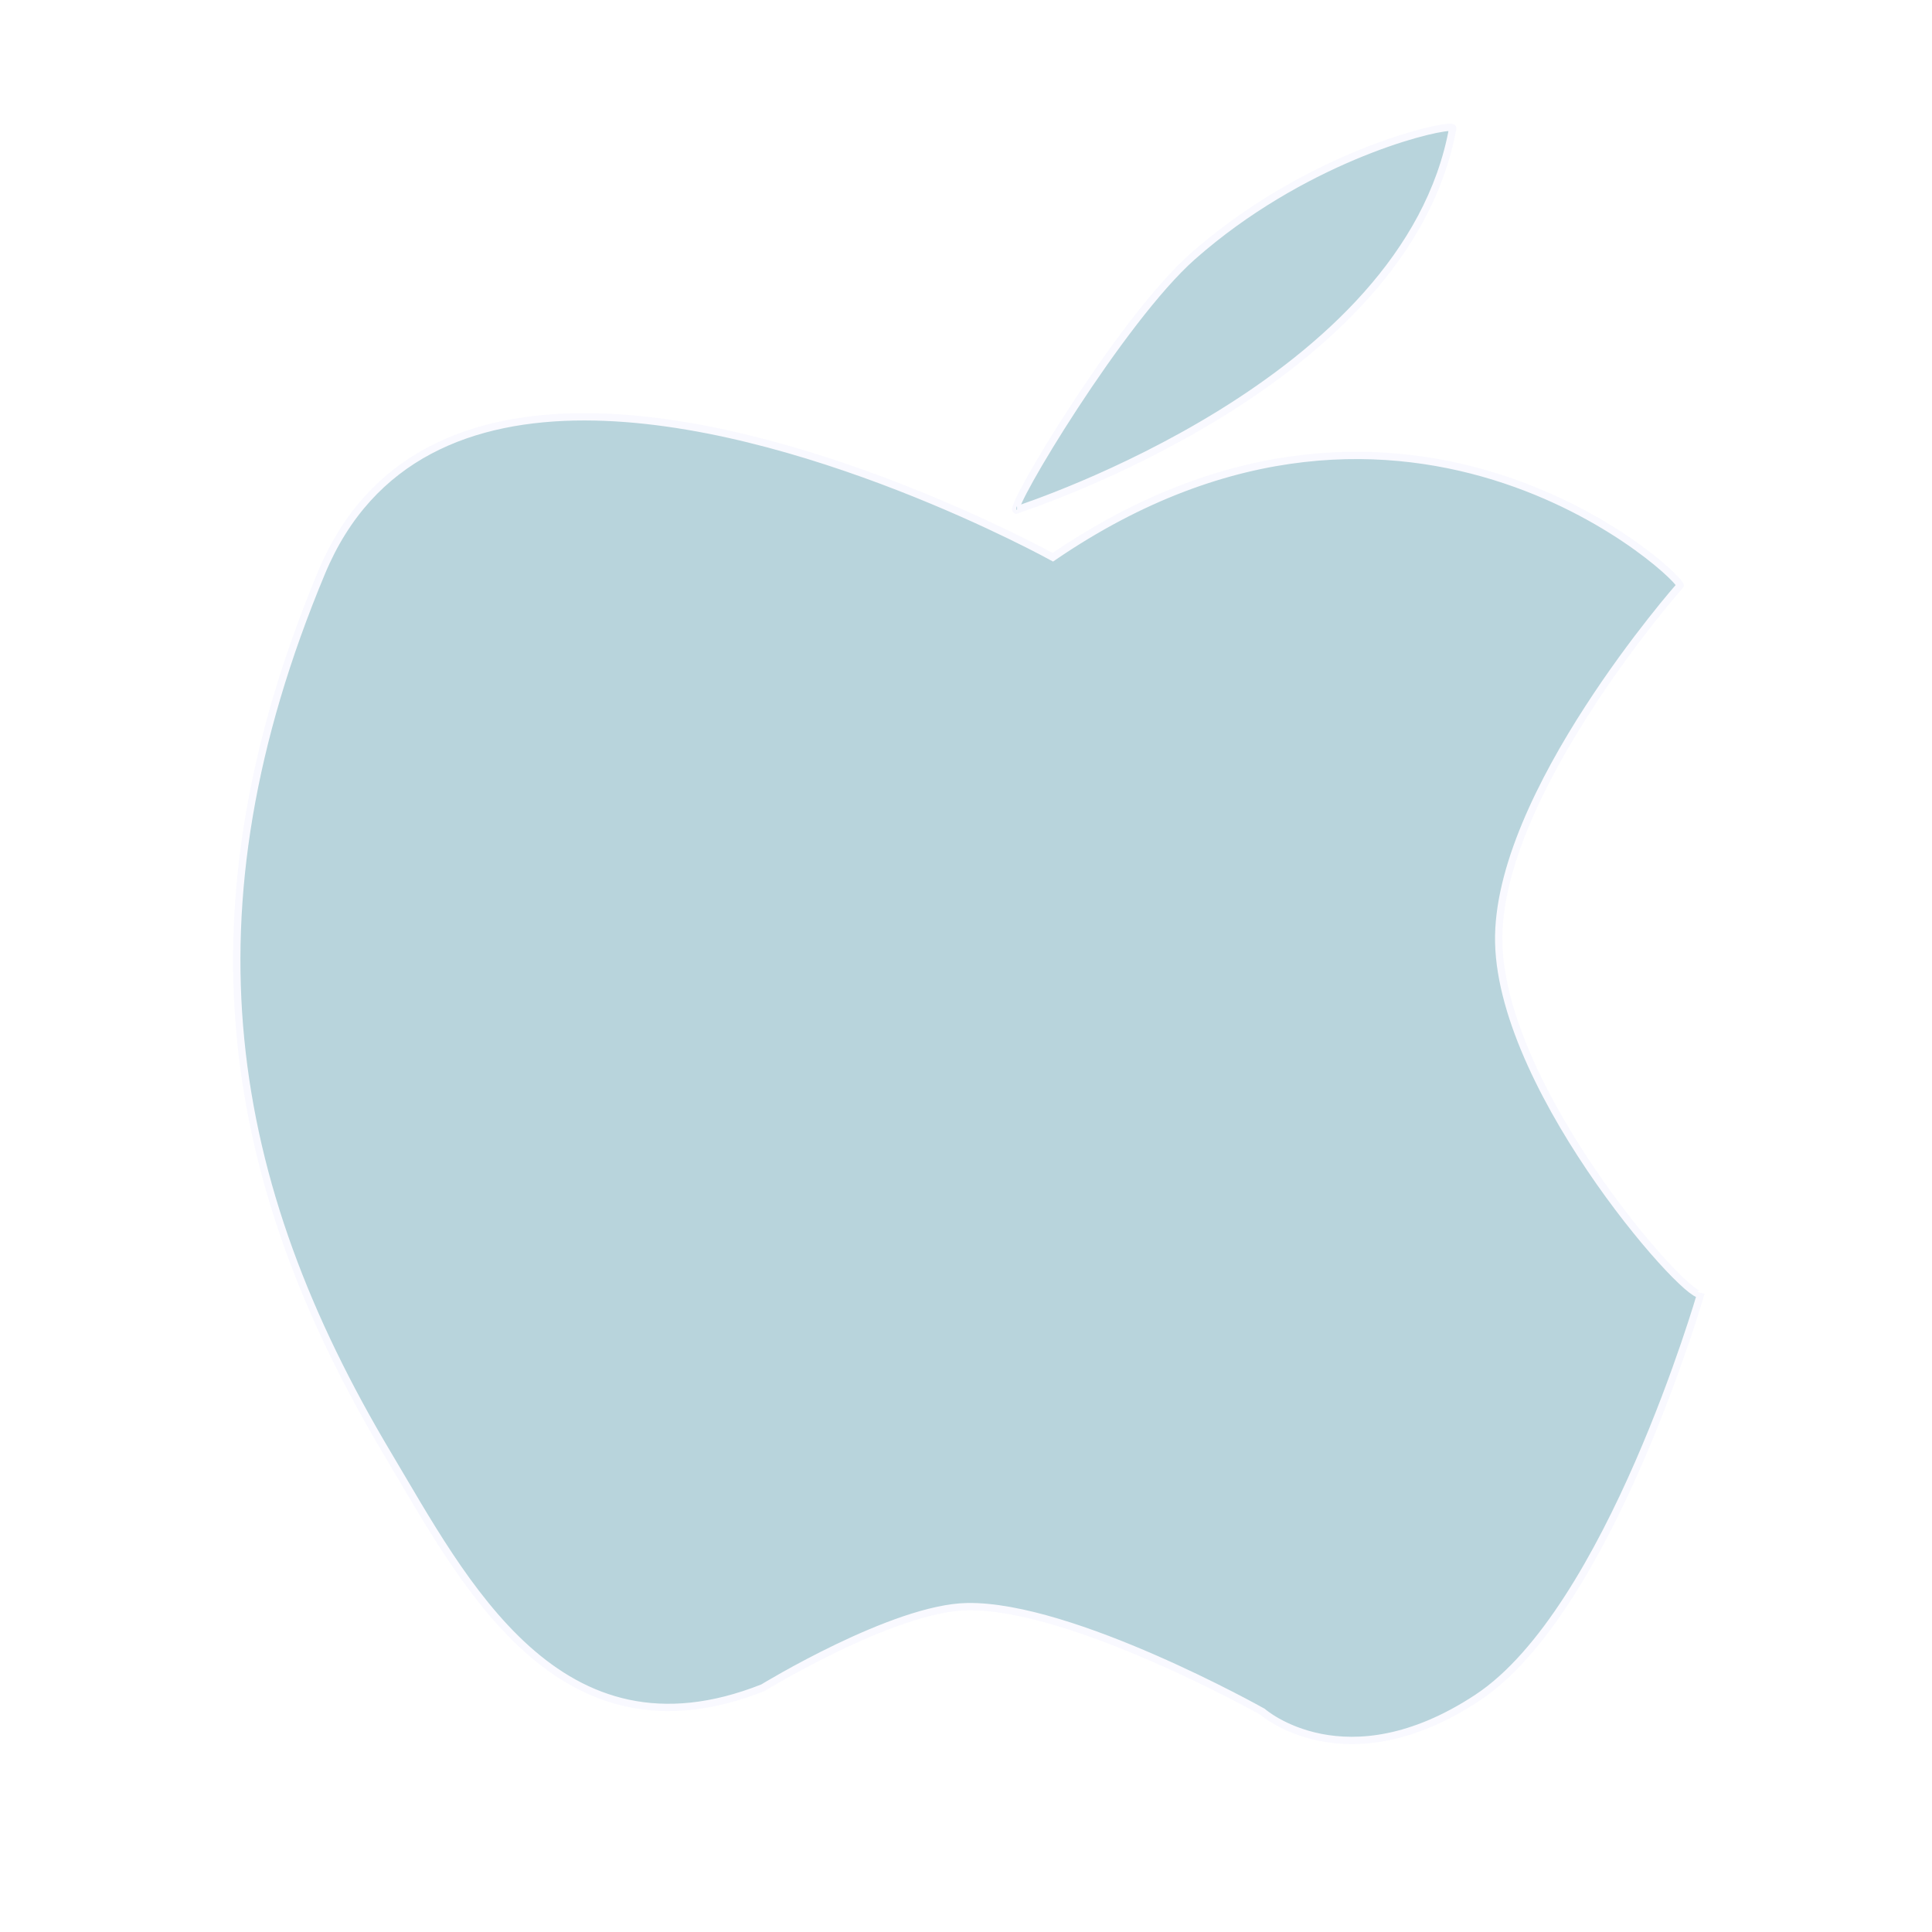 <?xml version="1.0" encoding="UTF-8"?>
<!-- Created with Inkscape (http://www.inkscape.org/) -->
<svg width="750" height="750" version="1.1" viewBox="0 0 198.44 198.44" xmlns="http://www.w3.org/2000/svg" xmlns:cc="http://creativecommons.org/ns#" xmlns:dc="http://purl.org/dc/elements/1.1/" xmlns:rdf="http://www.w3.org/1999/02/22-rdf-syntax-ns#">
 <title>techhead</title>
 <defs>
  <filter id="filter10816" x="-.096" y="-.07" width="1.264" height="1.183" color-interpolation-filters="sRGB">
   <feFlood flood-color="rgb(180,158,255)" result="flood"/>
   <feComposite in="flood" in2="SourceGraphic" operator="in" result="composite1"/>
   <feGaussianBlur in="composite1" result="blur" stdDeviation="0.6"/>
   <feOffset dx="1.2" dy="1" result="offset"/>
   <feComposite in="offset" in2="SourceGraphic" operator="out" result="composite2"/>
  </filter>
  <filter id="filter24032" x="-.441" y="-.296" width="1.882" height="1.592" color-interpolation-filters="sRGB">
   <feGaussianBlur stdDeviation="0.465"/>
  </filter>
  <filter id="filter14928" x="-.024" y="-.021" width="1.047" height="1.043" color-interpolation-filters="sRGB">
   <feGaussianBlur result="result6" stdDeviation="5"/>
   <feComposite in="SourceGraphic" in2="result6" operator="atop" result="result8"/>
   <feComposite in="result8" in2="SourceAlpha" result="result9"/>
   <feColorMatrix result="result10" values="1 0 0 0 0 0 1 0 0 0 0 0 1 0 0 0 0 0 1 0 "/>
   <feBlend in="result10" in2="result6"/>
  </filter>
 </defs>
 <g>
  <g>
   <path transform="matrix(.164 0 0 .173 -145.96 177.31)" d="m219.14 114.08 7.992-0.351c-1.728 2.281-3.457 4.562-2.122 7.214s5.733 5.673 5.913 8.902c0.18 3.228-3.857 6.663-8.114 6.652-4.257-0.011-8.734-3.469-8.308-6.697 0.426-3.228 5.755-6.228 7.346-8.809 1.591-2.581-0.558-4.746-2.706-6.91z" fill="#13002c" filter="url(#filter10816)" opacity=".8" stroke="#13002c" stroke-width=".265px"/>
   <path d="m189.3 415.39c3.741 0.133 11.222 0.398 14.92-1.773 3.698-2.171 3.61-6.777 3.875-13.523 0.265-6.746 0.882-15.63-1.73-20.039s-8.455-4.341-14.241-4.516c-5.786-0.174-11.515-0.59-14.386 3.245-2.87 3.835-2.881 11.921-2.927 18.389s-0.125 11.319 1.661 14.063 5.437 3.382 7.262 3.701c1.825 0.319 1.825 0.319 5.567 0.452z" fill="none" stroke="#6e73b1" stroke-width=".24px"/>
   <path d="m193.47 363.85 39.781 0.544s10.046-1.341 9.4 20.711c-0.618 21.121-0.195 81.873-0.195 81.873l-58.386-0.125-16.914 0.079 0.487-81.042s-2.114-20.978 9.815-21.86c11.929-0.882 15.589-0.188 15.589-0.188z" fill="none" stroke="#6e73b1" stroke-width=".256px"/>
  </g>
  <ellipse transform="matrix(1.163 .019 -.014 .877 -68.052 152.62)" cx="233.38" cy="258.21" rx="1.421" ry="2.117" fill="#dedff1" filter="url(#filter24032)" stroke="#cbcde8" stroke-linecap="square" stroke-width=".272" style="mix-blend-mode:normal;paint-order:stroke fill markers"/>
  <path d="m243.15 409.26-0.16 9.72" fill="none" stroke="#6e73b1" stroke-width=".215px"/>
  <path d="m167.01 412.23 0.129 24.299" fill="none" opacity=".679" stroke="#6e73b1" stroke-width=".34px"/>
  <g>
   <ellipse transform="matrix(1 .016 -.016 1 0 0)" cx="207.13" cy="405.37" rx="2.731" ry="2.704" fill="#241c1c" opacity=".452" stroke="#11091c" stroke-linecap="square" stroke-width=".427" style="paint-order:stroke fill markers"/>
   <path transform="matrix(.164 0 0 .173 -145.96 177.31)" d="m219.14 114.08 7.992-0.351c-1.728 2.281-3.457 4.562-2.122 7.214s5.733 5.673 5.913 8.902c0.18 3.228-3.857 6.663-8.114 6.652-4.257-0.011-8.734-3.469-8.308-6.697 0.426-3.228 5.755-6.228 7.346-8.809 1.591-2.581-0.558-4.746-2.706-6.91z" fill="#13002c" filter="url(#filter10816)" opacity=".8" stroke="#13002c" stroke-width=".265px"/>
   <path id="applelogo" transform="scale(.265)" d="m561.69 49.365c-8.752 0.357-57.513 13.087-99.383 49.988-27.795 24.497-71.669 97.976-68.434 98.332 4.332-1.545 151.34-49.223 169.2-148.05 0.003-0.215-0.474-0.31-1.379-0.273zm-167.82 148.32c-0.16 0.057-0.177 0.068 0.064 0-0.024 0.003-0.044 0.002-0.064 0zm-167.25-36.137c-43.566-0.021-82.983 14.875-101.96 60.32-55.196 132.21-37.081 236.67 25.76 341.97 29.082 48.732 65.86 121.85 145.29 90.312 0 0 50.555-30.914 79.15-31.422 40.766-0.724 114.53 40.758 114.53 40.758 0 0 32.042 28.275 83.215-5.428 51.174-33.703 86.691-156.9 86.691-156.9-1.515 7.265-77.129-76.637-78.396-135.83-1.229-57.348 70.172-138.27 70.172-138.27 4.528 0.197-104.13-106.03-243-11.062 0 0-98.287-54.406-181.46-54.445z" fill="#b8d4dc" filter="url(#filter14928)" stroke="#f9f9ff" stroke-width="2.837px" onmouseout="setAttribute('fill-opacity','1.0')" onmouseover=" setAttribute('fill-opacity','0.5')"/>
  </g>
  <g>
   <path d="m208.98 460.79c2e-3 -0.083-1.149 0.306-2.142 1.759-0.601 0.88-1.573 3.542-1.492 3.524-0.144 0.067 3.185-1.593 3.634-5.283z" fill="none" stroke="#6e73b1" stroke-width=".28"/>
   <g stroke-linecap="square">
    <ellipse transform="matrix(1 .016 -.016 1 0 0)" cx="192.16" cy="401.56" rx="6.043" ry="6.409" fill="none" stroke="#6e73b1" stroke-width=".977" style="paint-order:stroke fill markers"/>
    <ellipse transform="matrix(1 .016 -.016 1 0 0)" cx="191.85" cy="401.38" rx="2.879" ry="3.721" fill="#11091c" opacity=".452" stroke="#11091c" stroke-width=".514" style="paint-order:stroke fill markers"/>
    <ellipse transform="matrix(1 .016 -.016 1 0 0)" cx="192.16" cy="382.46" rx="6.043" ry="6.409" fill="none" stroke="#6e73b1" stroke-width=".977" style="paint-order:stroke fill markers"/>
    <ellipse transform="matrix(1 .016 -.016 1 0 0)" cx="191.85" cy="382.29" rx="2.879" ry="3.721" fill="#11091c" opacity=".452" stroke="#11091c" stroke-width=".514" style="paint-order:stroke fill markers"/>
    <ellipse transform="matrix(1 .016 -.016 1 0 0)" cx="206.37" cy="392.51" rx="6.043" ry="6.409" fill="none" stroke="#6e73b1" stroke-width=".977" style="paint-order:stroke fill markers"/>
    <ellipse transform="matrix(1 .016 -.016 1 0 0)" cx="206.6" cy="392.86" rx="2.879" ry="3.721" fill="#11091c" opacity=".452" stroke="#11091c" stroke-width=".514" style="paint-order:stroke fill markers"/>
   </g>
  </g>
  <g fill="none">
   <ellipse transform="matrix(1 .016 -.016 1 0 0)" cx="206.16" cy="380.13" rx="2.731" ry="2.704" stroke="#cbcde8" stroke-linecap="square" stroke-width=".432" style="paint-order:stroke fill markers"/>
   <path d="m243.15 422.83-0.16 9.72" stroke="#6e73b1" stroke-width=".215px"/>
   <path d="m243.13 394.37-0.162 7.355" stroke="#6e73b1" stroke-width=".188px"/>
  </g>
 </g>
</svg>

